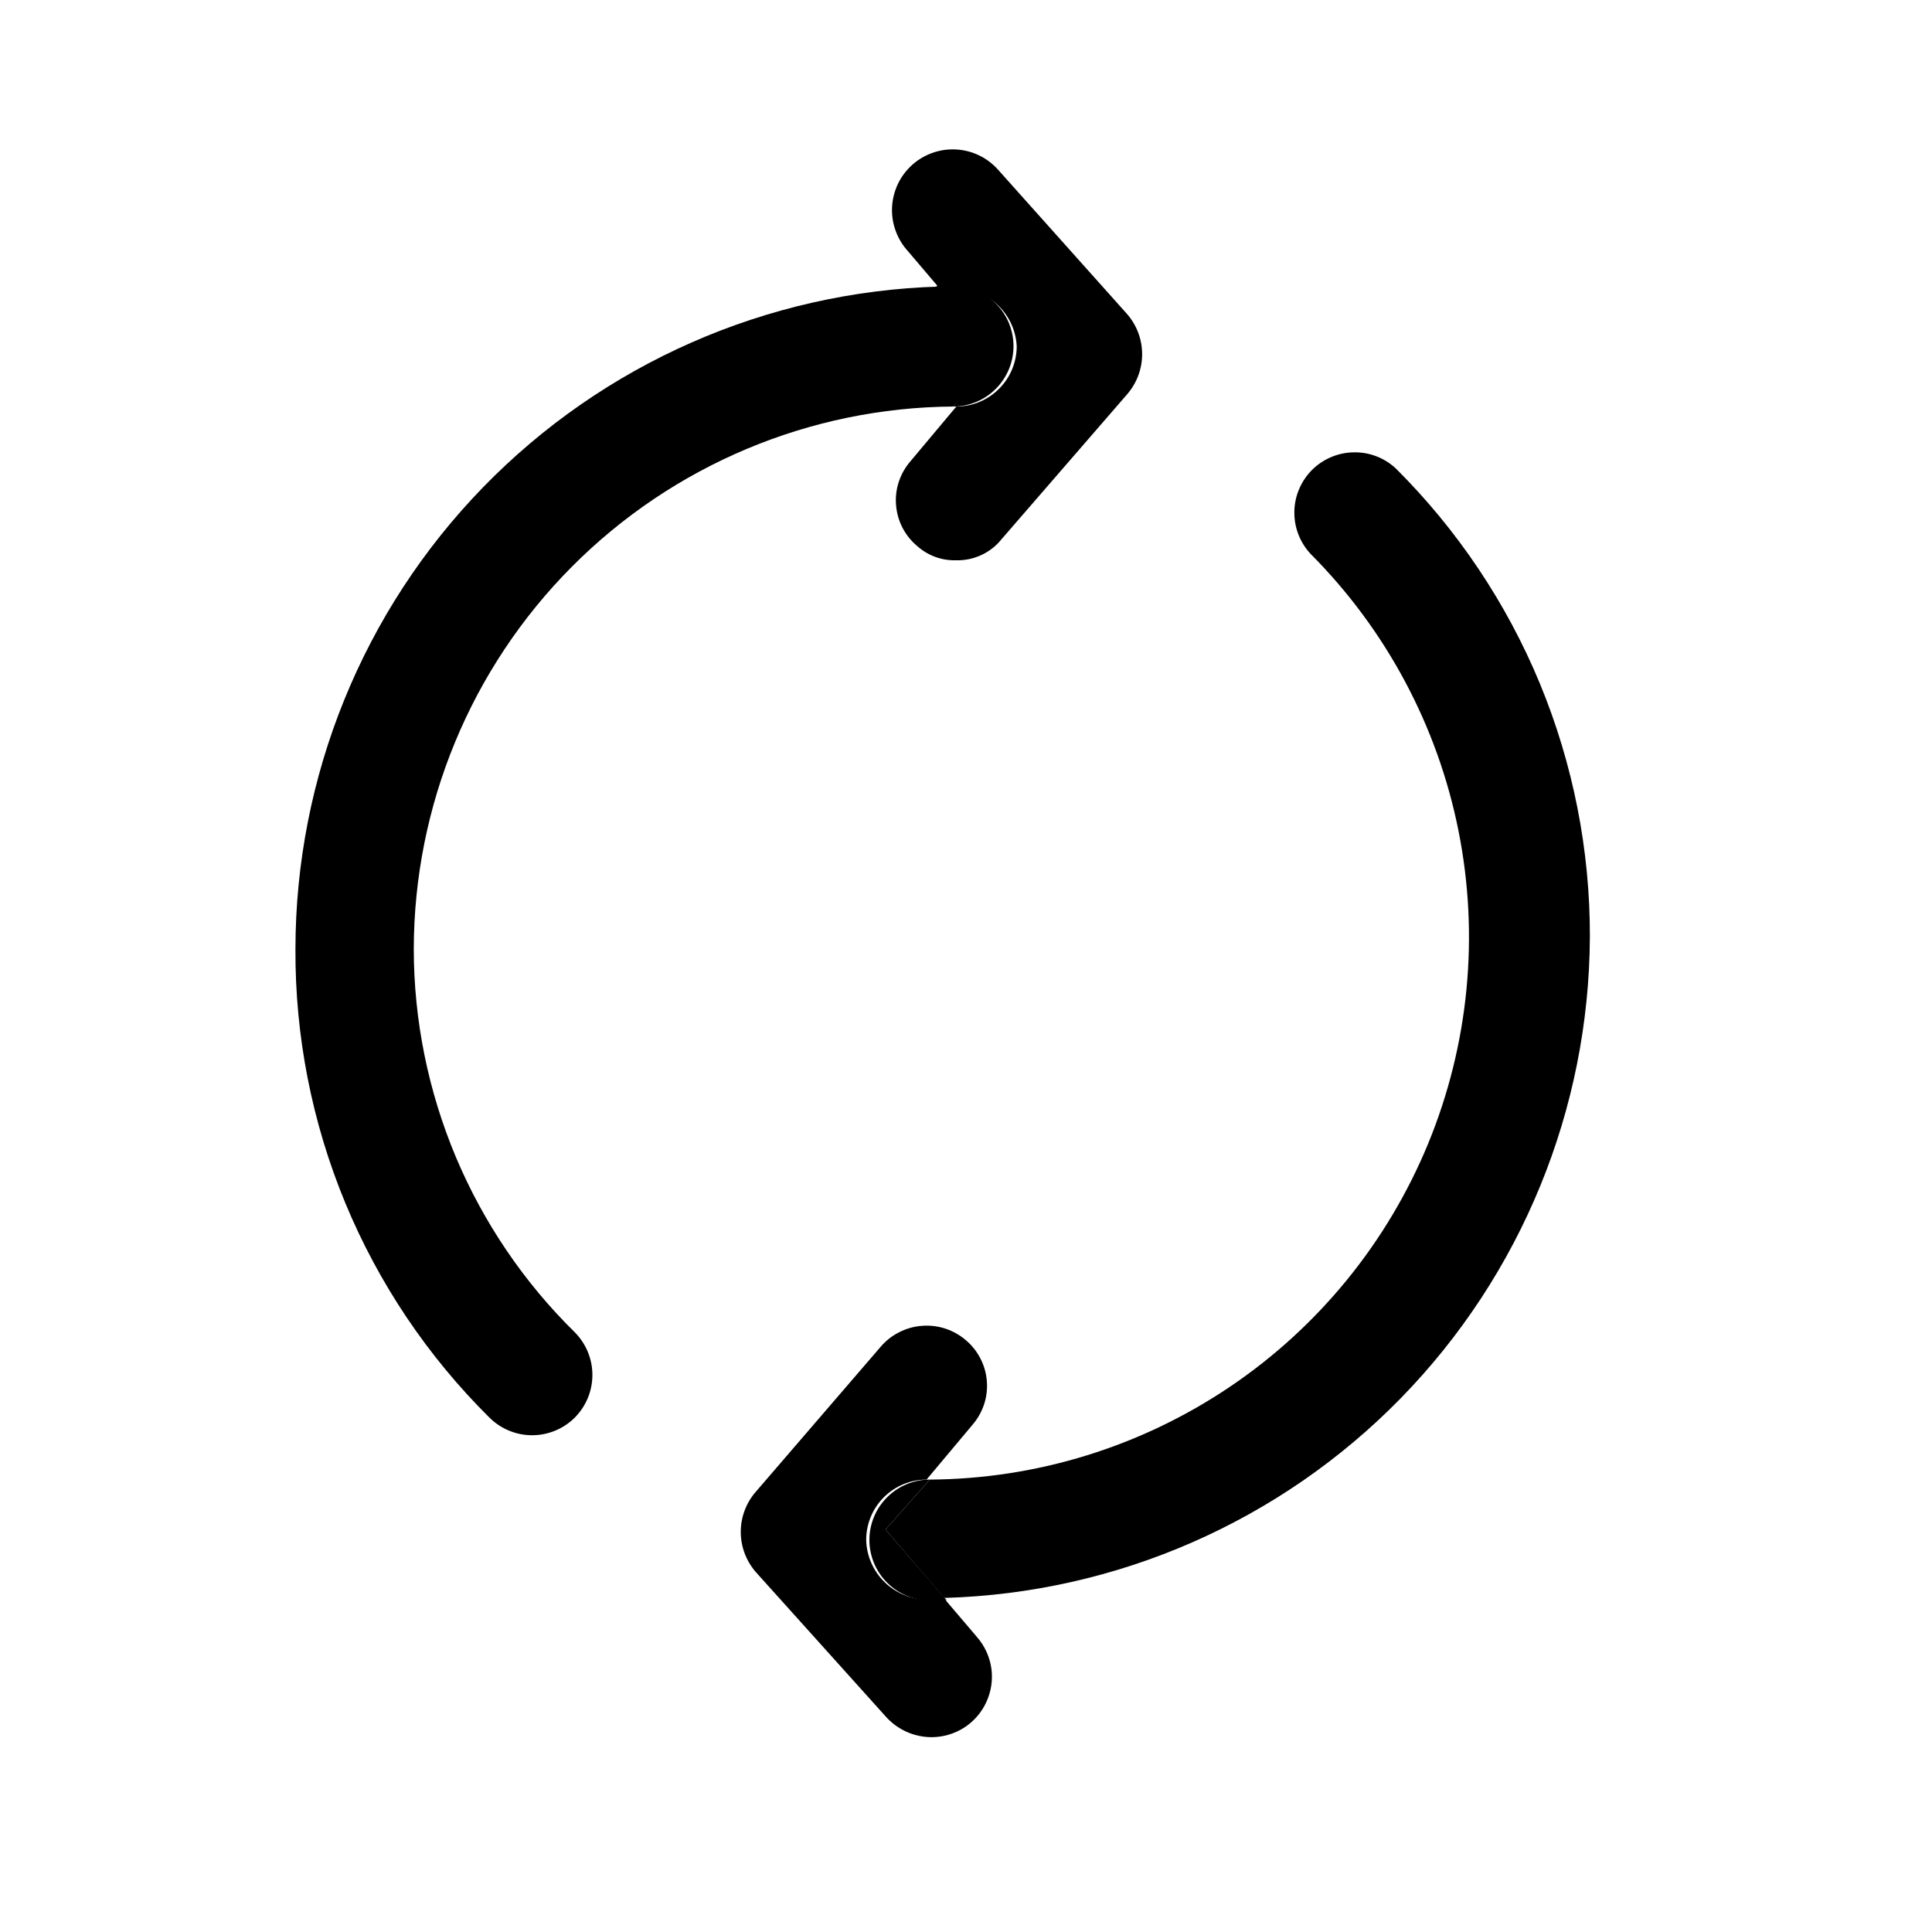 <svg width="24" height="24" viewBox="0 0 24 24" fill="none" xmlns="http://www.w3.org/2000/svg">
<path d="M5.14 11.79C5.143 10.01 5.848 8.303 7.103 7.041C8.358 5.779 10.06 5.063 11.84 5.05L12.4 4.41L11.67 3.56C9.528 3.622 7.495 4.517 6.001 6.053C4.508 7.589 3.672 9.647 3.67 11.79C3.665 12.871 3.875 13.943 4.289 14.943C4.703 15.942 5.312 16.849 6.08 17.61C6.221 17.75 6.411 17.829 6.61 17.829C6.809 17.829 6.999 17.75 7.14 17.61C7.28 17.469 7.359 17.279 7.359 17.08C7.359 16.881 7.28 16.691 7.14 16.55C6.508 15.929 6.006 15.188 5.662 14.371C5.319 13.553 5.141 12.676 5.14 11.79Z" fill="currentColor"/>
<path d="M12.63 4.3C12.63 4.499 12.551 4.69 12.41 4.83C12.27 4.971 12.079 5.05 11.88 5.05L11.31 5.73C11.246 5.804 11.197 5.89 11.166 5.983C11.135 6.076 11.123 6.174 11.131 6.272C11.138 6.369 11.165 6.465 11.209 6.552C11.254 6.639 11.315 6.717 11.39 6.78C11.521 6.899 11.693 6.964 11.87 6.96C11.979 6.964 12.087 6.942 12.186 6.897C12.285 6.852 12.372 6.785 12.44 6.7L14 4.9C14.121 4.761 14.188 4.584 14.188 4.4C14.188 4.216 14.121 4.038 14 3.9L12.4 2.11C12.334 2.036 12.255 1.975 12.166 1.932C12.077 1.888 11.98 1.863 11.881 1.857C11.782 1.851 11.683 1.864 11.589 1.897C11.496 1.929 11.409 1.979 11.335 2.045C11.261 2.111 11.2 2.19 11.157 2.279C11.114 2.368 11.088 2.465 11.082 2.564C11.076 2.663 11.089 2.762 11.122 2.856C11.154 2.949 11.204 3.036 11.27 3.11L11.67 3.58H11.88C12.073 3.582 12.258 3.658 12.397 3.792C12.537 3.925 12.62 4.107 12.63 4.3Z" fill="currentColor"/>
<path d="M11.84 5.05C12.039 5.05 12.23 4.971 12.37 4.83C12.511 4.69 12.59 4.499 12.59 4.3C12.59 4.101 12.511 3.91 12.37 3.77C12.23 3.629 12.039 3.55 11.84 3.55H11.63L12.36 4.4L11.84 5.05Z" fill="currentColor"/>
<path d="M19.75 11.64C19.753 10.559 19.541 9.488 19.128 8.489C18.714 7.49 18.106 6.583 17.34 5.82C17.198 5.687 17.01 5.615 16.816 5.619C16.621 5.622 16.436 5.701 16.298 5.838C16.161 5.976 16.082 6.161 16.079 6.355C16.075 6.55 16.148 6.738 16.28 6.88C17.218 7.821 17.858 9.018 18.118 10.321C18.378 11.624 18.247 12.975 17.742 14.204C17.236 15.433 16.379 16.485 15.277 17.228C14.175 17.971 12.879 18.372 11.55 18.38L11 19L11.73 19.85C13.871 19.79 15.905 18.9 17.402 17.368C18.898 15.836 19.74 13.782 19.75 11.64Z" fill="currentColor"/>
<path d="M10.76 19.13C10.76 18.931 10.839 18.74 10.979 18.6C11.12 18.459 11.311 18.38 11.51 18.38L12.08 17.7C12.144 17.626 12.193 17.54 12.224 17.447C12.255 17.354 12.267 17.256 12.259 17.158C12.252 17.061 12.225 16.965 12.18 16.878C12.136 16.791 12.075 16.713 12 16.65C11.925 16.585 11.838 16.536 11.745 16.505C11.651 16.474 11.552 16.462 11.453 16.47C11.355 16.477 11.259 16.504 11.171 16.549C11.082 16.593 11.004 16.655 10.94 16.73L9.39 18.53C9.269 18.668 9.202 18.846 9.202 19.03C9.202 19.214 9.269 19.391 9.39 19.53L11 21.32C11.071 21.401 11.159 21.466 11.257 21.511C11.355 21.556 11.462 21.579 11.57 21.58C11.714 21.58 11.854 21.539 11.976 21.462C12.097 21.384 12.193 21.274 12.253 21.143C12.313 21.012 12.335 20.867 12.315 20.725C12.294 20.582 12.234 20.449 12.14 20.34L11.74 19.87H11.53C11.33 19.873 11.137 19.796 10.993 19.658C10.849 19.519 10.765 19.33 10.76 19.13Z" fill="currentColor"/>
<path d="M11.55 18.38C11.351 18.38 11.16 18.459 11.02 18.6C10.879 18.74 10.8 18.931 10.8 19.13C10.8 19.329 10.879 19.52 11.02 19.66C11.16 19.801 11.351 19.88 11.55 19.88H11.76L11 19L11.55 18.38Z" fill="currentColor"/>
</svg>

